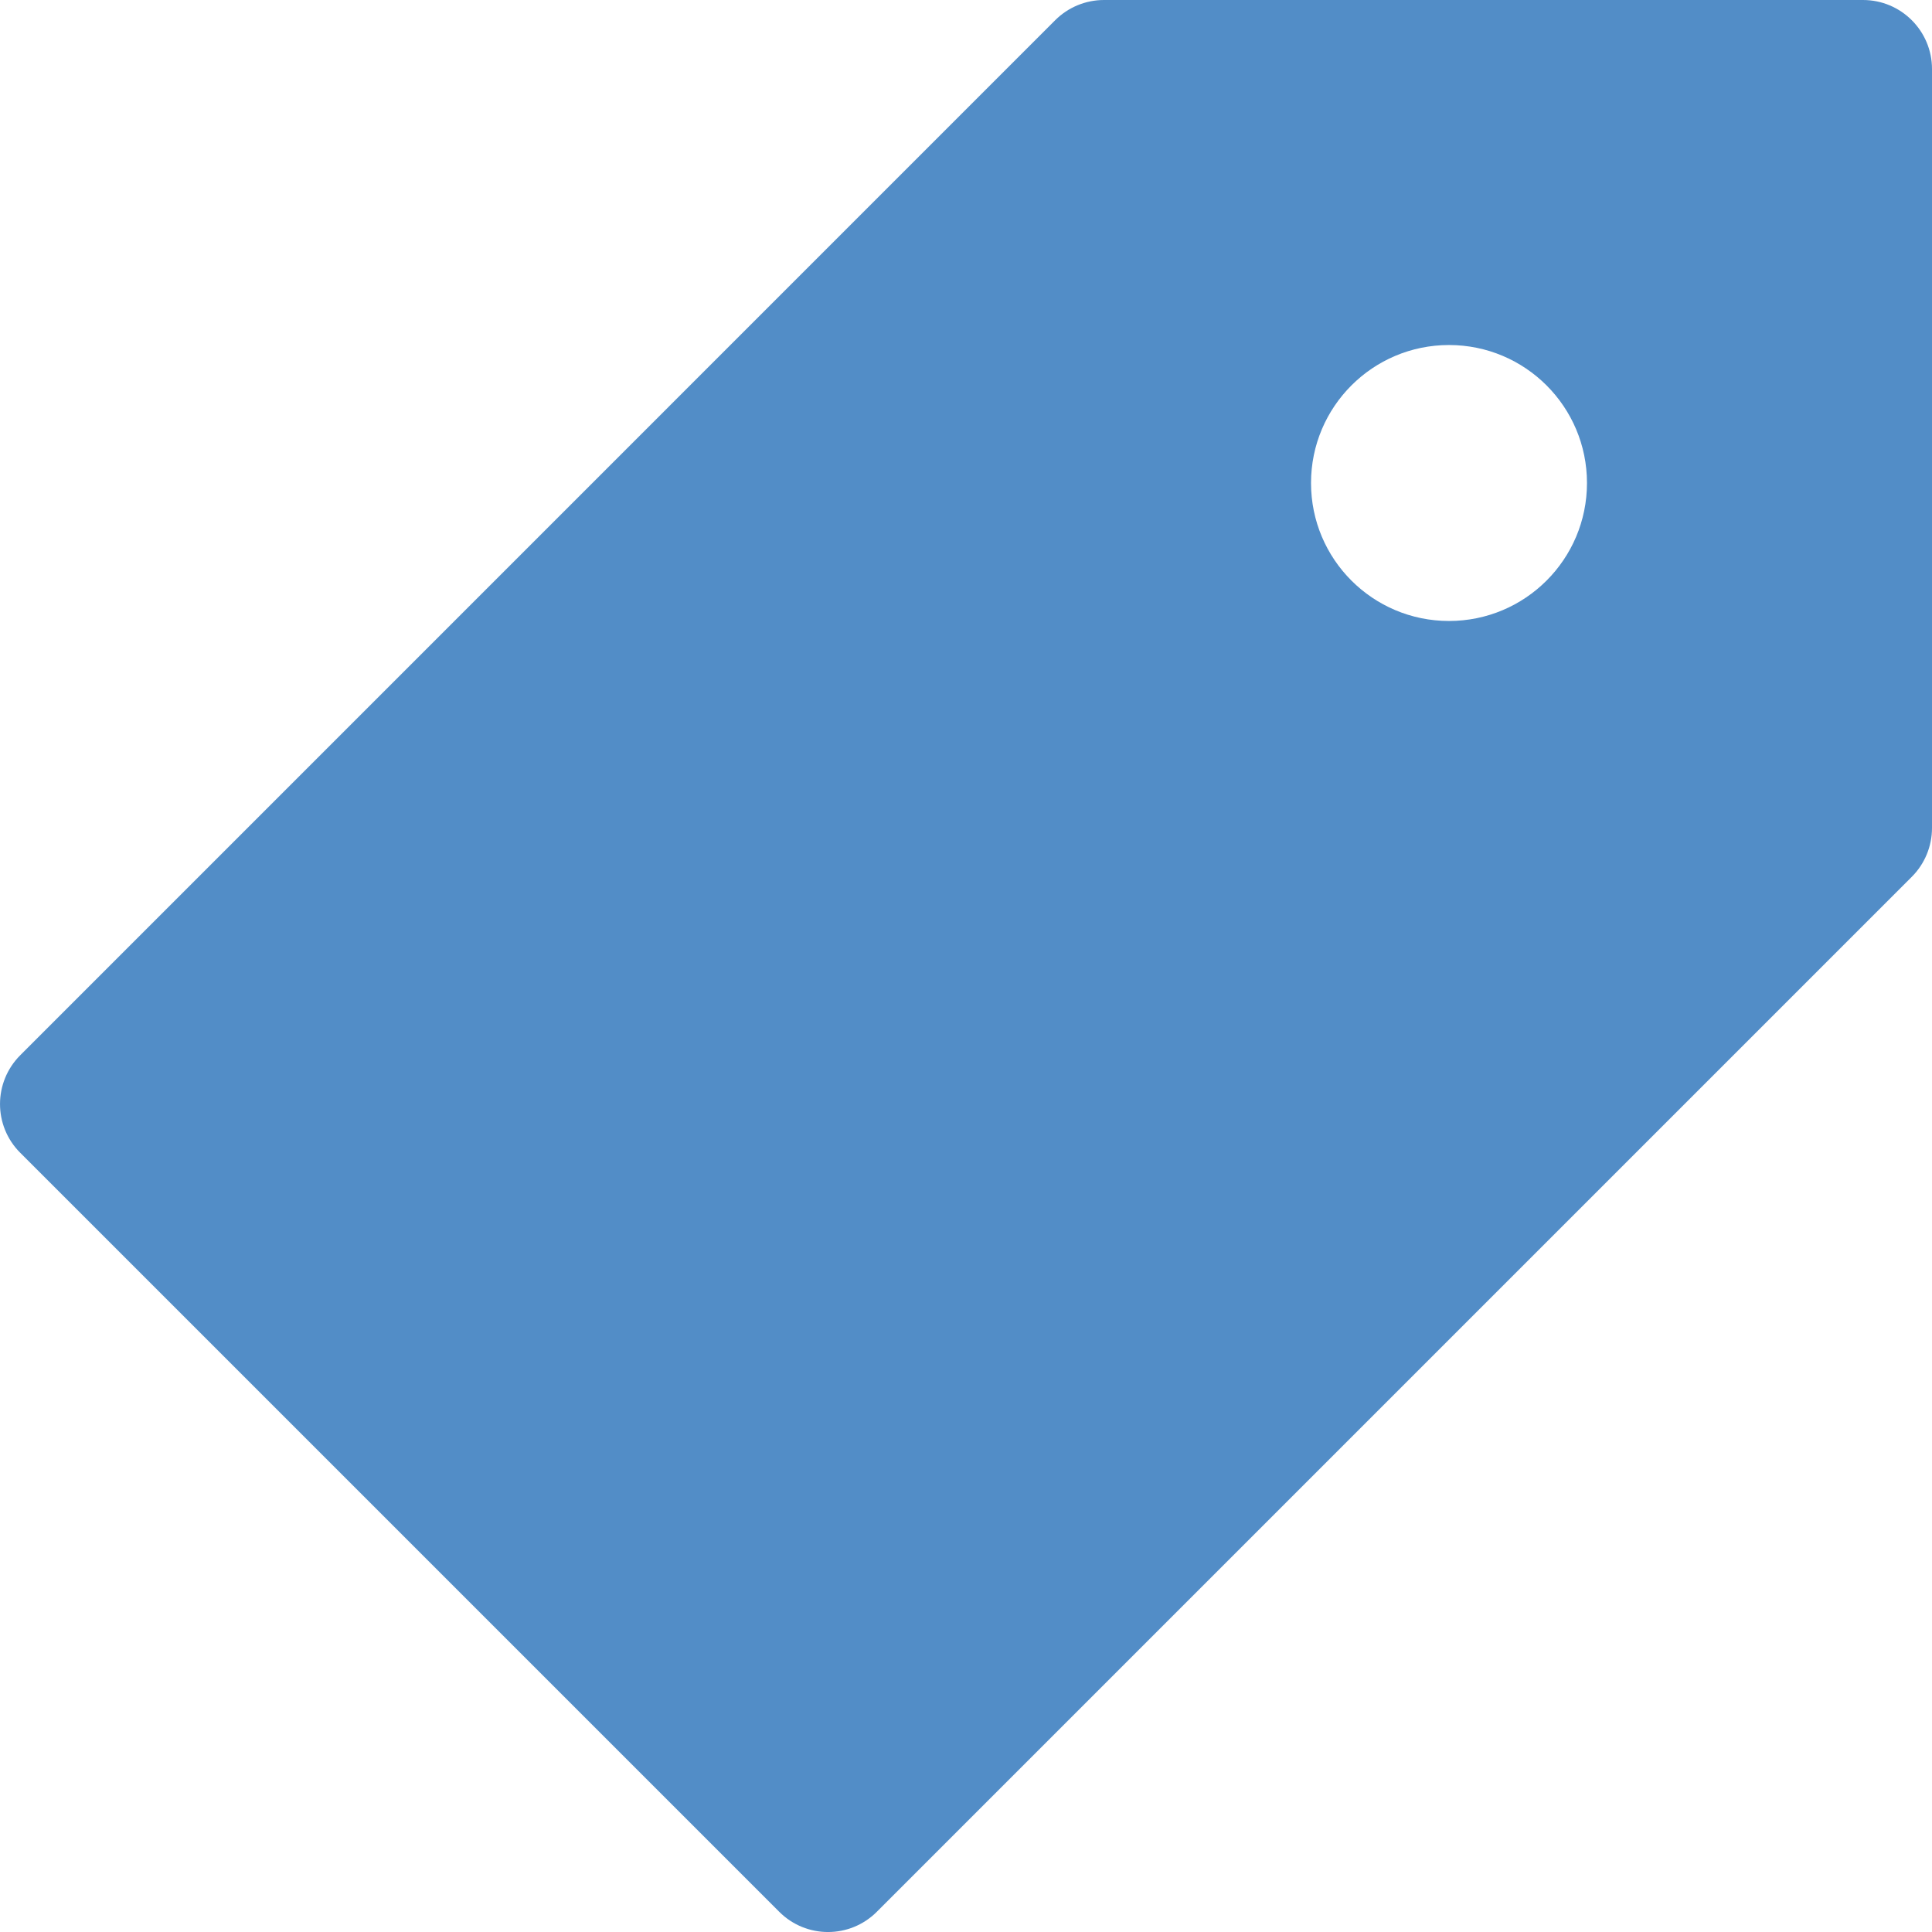 <svg width="24" height="24" viewBox="0 0 24 24" fill="none" xmlns="http://www.w3.org/2000/svg">
<path d="M23.143 0H13.714C13.487 5.02218e-05 13.269 0.09 13.108 0.251L0.252 13.108C-0.083 13.443 -0.084 13.985 0.251 14.32C0.251 14.32 0.251 14.32 0.252 14.321L9.68 23.749C10.015 24.084 10.557 24.084 10.892 23.749L23.749 10.892C23.91 10.731 24 10.513 24 10.285V0.857C24 0.384 23.616 0 23.143 0ZM18 7.714C17.053 7.714 16.286 6.947 16.286 6C16.286 5.053 17.053 4.286 18 4.286C18.947 4.286 19.714 5.053 19.714 6C19.714 6.947 18.947 7.714 18 7.714Z" fill="#528DC7"/>
</svg>

